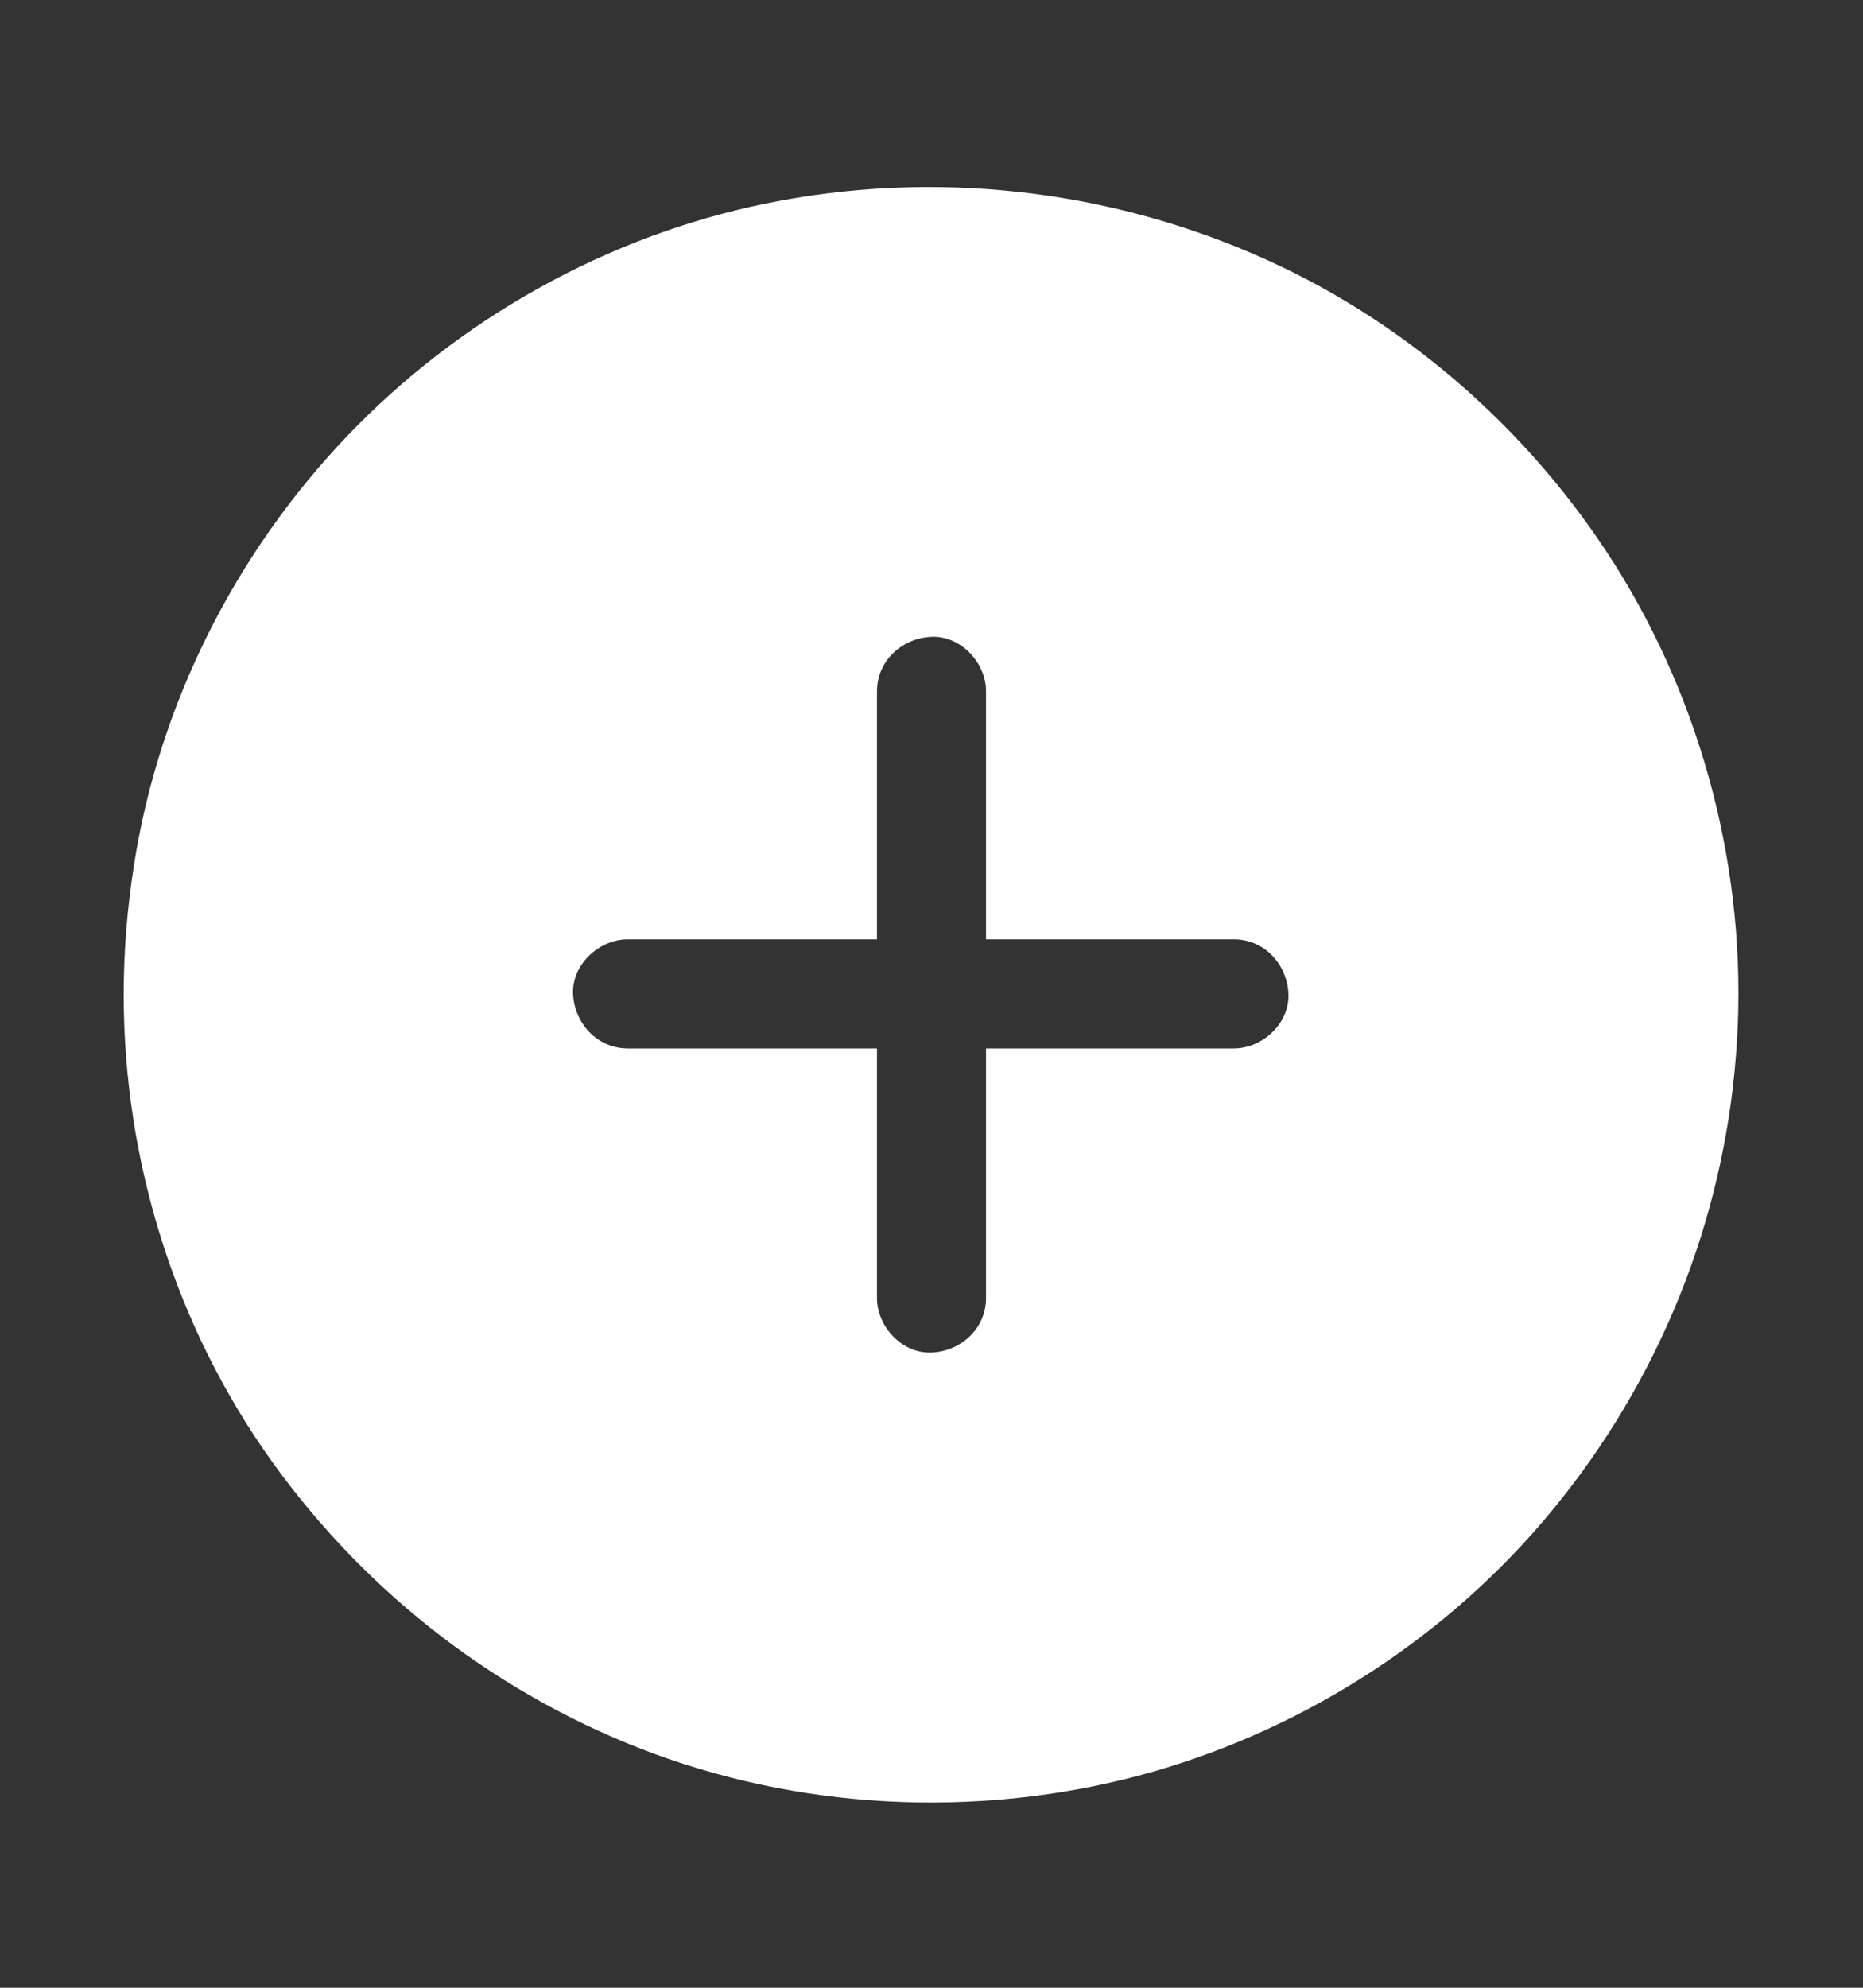 <svg width="15" height="16" viewBox="0 0 15 16" fill="none" xmlns="http://www.w3.org/2000/svg">
<rect x="0" y="0" width="15" height="16" fill="#333333" stroke="none"/>
<path d="M13.058 4.635C12.385 3.529 11.377 2.624 10.198 2.091C8.937 1.521 7.523 1.361 6.167 1.638C4.888 1.899 3.696 2.567 2.795 3.51C1.89 4.458 1.276 5.678 1.077 6.975C1.024 7.316 0.996 7.66 0.996 8.006C0.996 9.343 1.409 10.673 2.188 11.762C2.959 12.838 4.033 13.663 5.276 14.12C6.551 14.587 7.979 14.633 9.283 14.261C10.532 13.903 11.672 13.162 12.498 12.157C13.355 11.117 13.872 9.843 13.977 8.498C14.085 7.156 13.756 5.785 13.058 4.635ZM9.935 8.439H7.939V10.448C7.939 10.694 7.737 10.877 7.5 10.887C7.263 10.897 7.061 10.678 7.061 10.448V8.439H5.054C4.808 8.439 4.625 8.237 4.614 8C4.604 7.763 4.824 7.561 5.054 7.561H7.061V5.565C7.061 5.319 7.263 5.136 7.5 5.126C7.737 5.116 7.939 5.335 7.939 5.565V7.561H9.935C10.181 7.561 10.364 7.763 10.374 8C10.384 8.237 10.165 8.439 9.935 8.439Z" fill="white"/>
</svg>
